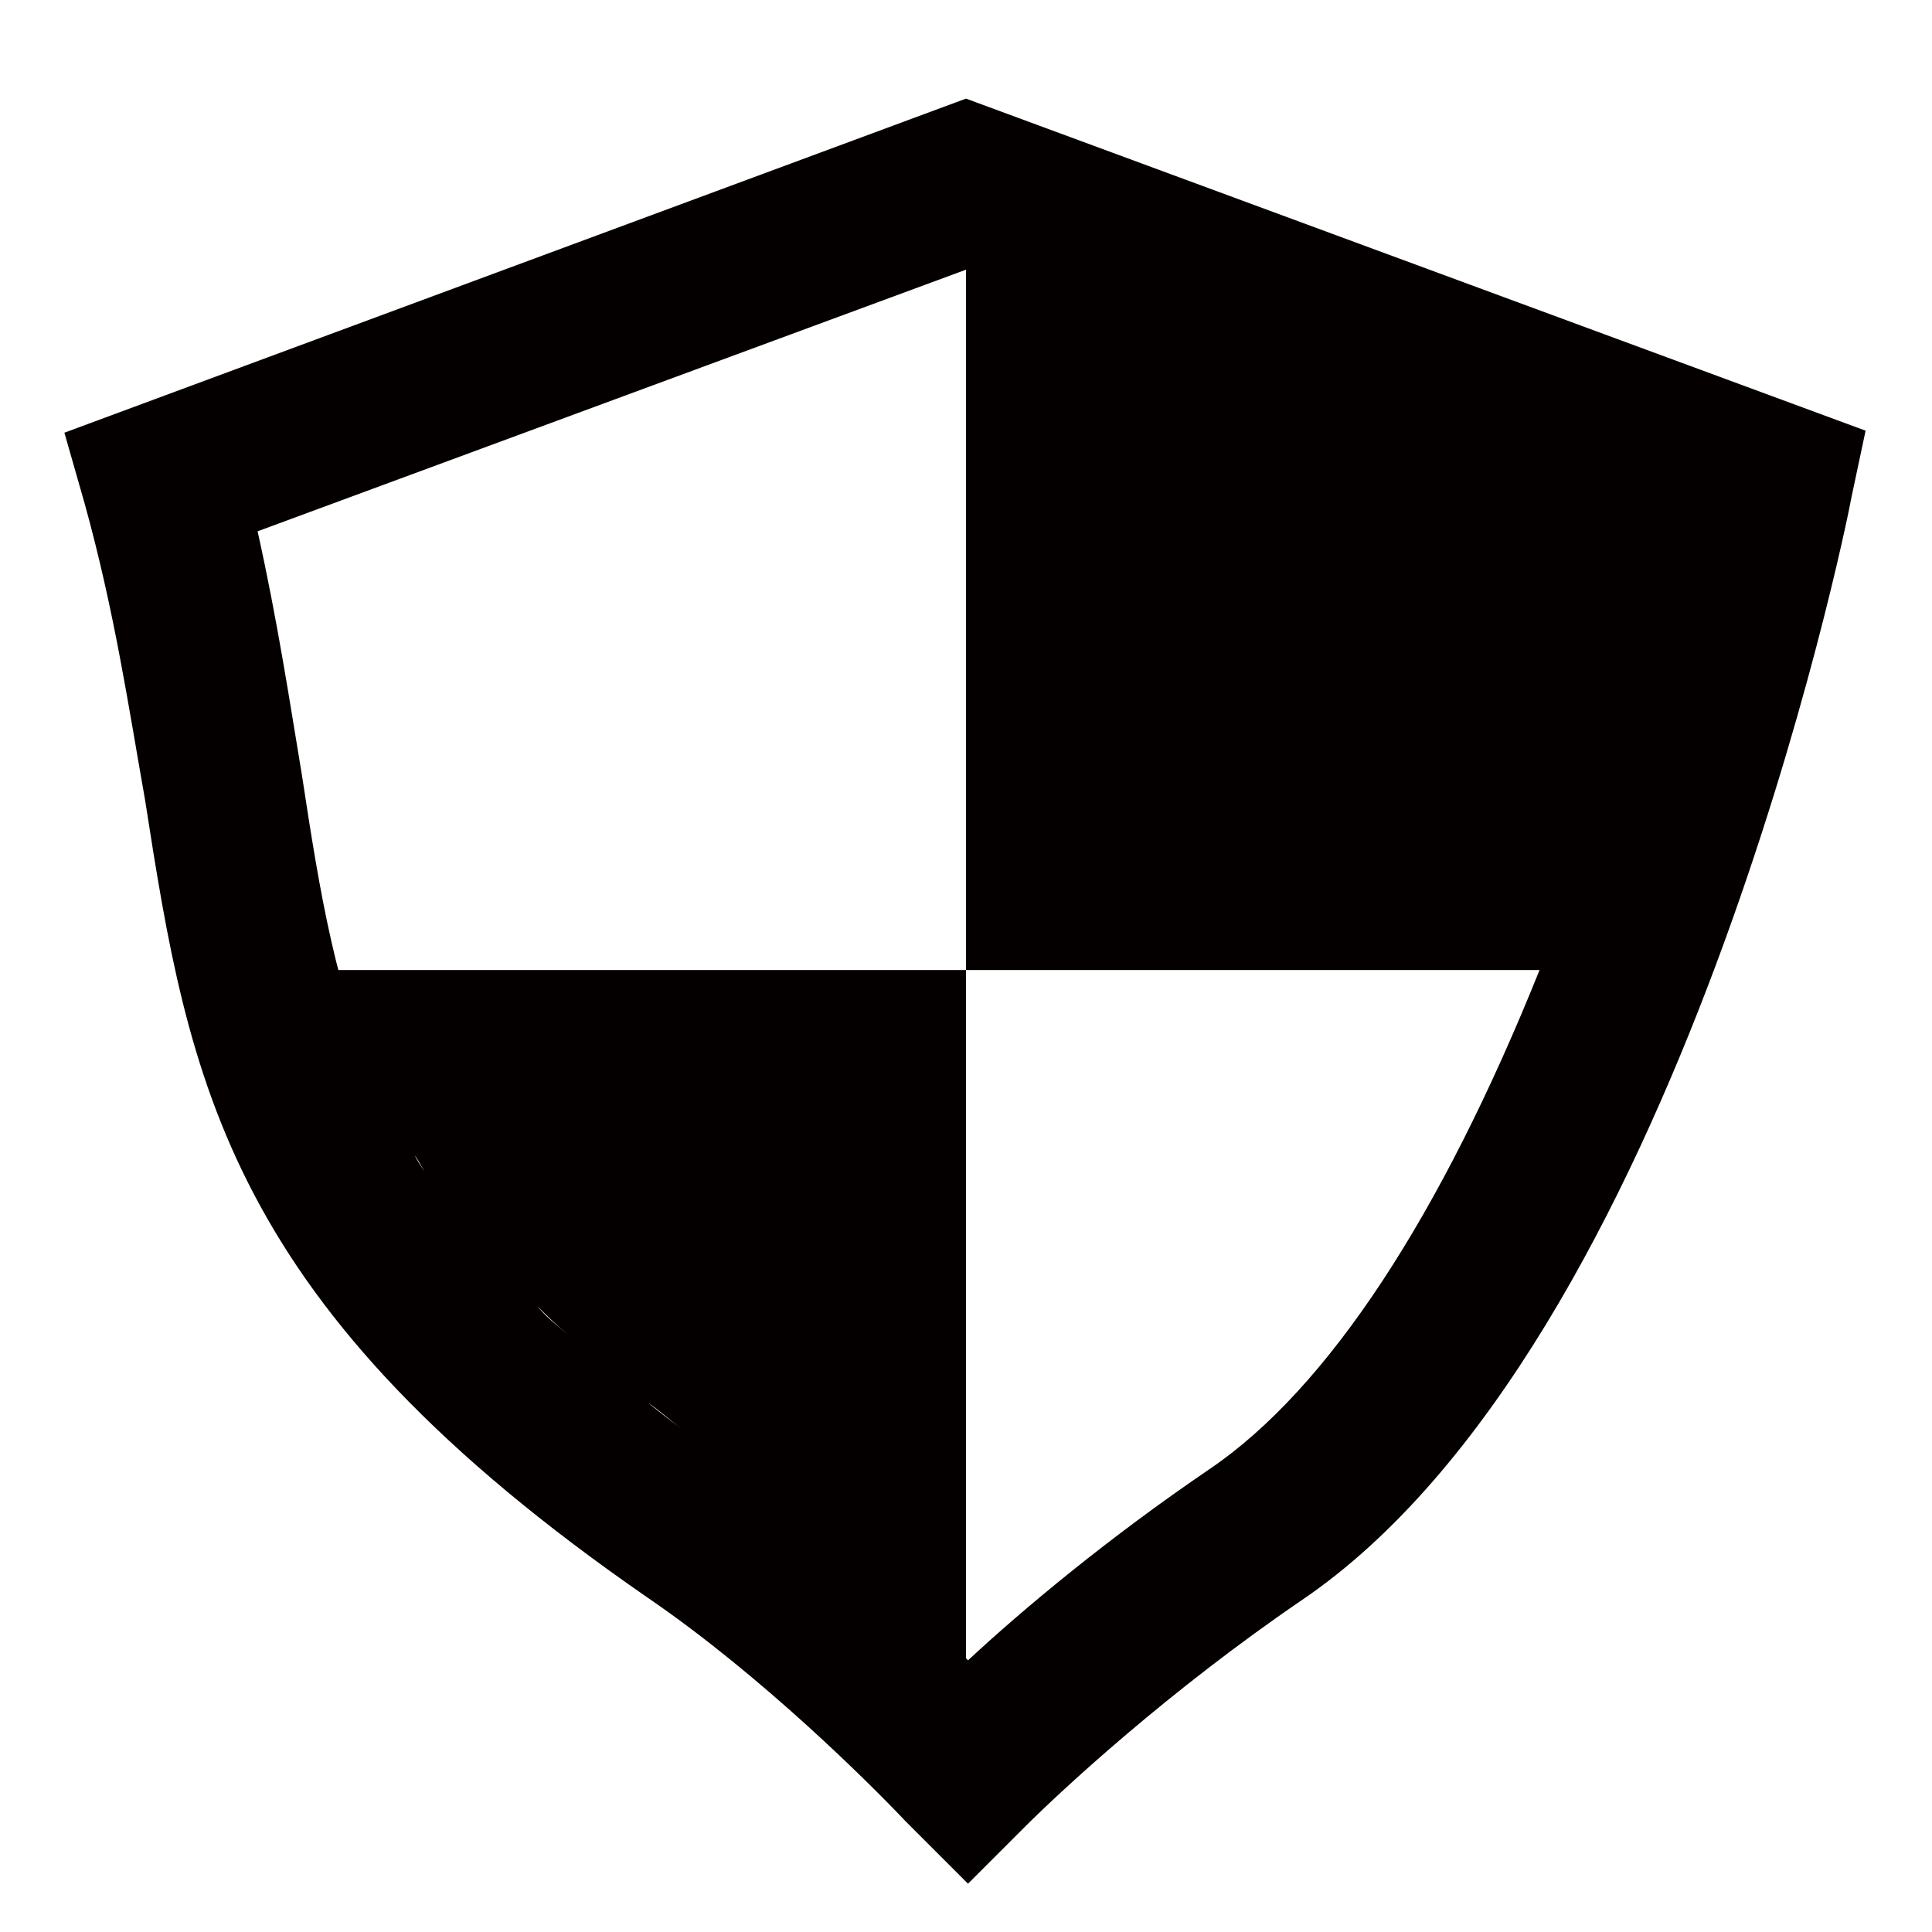 <?xml version="1.0" encoding="utf-8"?>
<!-- Generator: Adobe Illustrator 24.0.1, SVG Export Plug-In . SVG Version: 6.00 Build 0)  -->
<svg version="1.1" id="Layer_1" xmlns="http://www.w3.org/2000/svg" xmlns:xlink="http://www.w3.org/1999/xlink" x="0px" y="0px"
	 viewBox="0 0 96 96" style="enable-background:new 0 0 96 96;" xml:space="preserve">
<style type="text/css">
	.st0{fill:#040000;}
</style>
<path class="st0" d="M48,4.9L3.2,21.5l1,3.5c1.5,5.4,2.2,10.2,3,14.7c2.2,14.1,4,25.2,25,39.7c5.7,3.9,11.1,9.3,12.8,11.1l3.1,3.1
	l2.8-2.8c1.9-1.9,7.2-6.8,13.8-11.3c18.7-12.7,27-53.1,27.3-54.8l0.7-3.3L48,4.9z M25.2,63.4c0.4,0.4,0.7,0.8,1.1,1.2
	C25.9,64.2,25.6,63.8,25.2,63.4z M20.6,57.4c0.3,0.4,0.5,0.9,0.8,1.3C21.1,58.2,20.8,57.8,20.6,57.4z M21.5,58.8
	c0.3,0.5,0.6,0.9,1,1.4C22.1,59.7,21.8,59.3,21.5,58.8z M22.6,60.4c0.3,0.4,0.6,0.8,1,1.2C23.2,61.2,22.9,60.8,22.6,60.4z
	 M23.8,61.8c0.4,0.5,0.8,0.9,1.2,1.4C24.6,62.7,24.2,62.3,23.8,61.8z M32.2,69.7c0.6,0.4,1.1,0.9,1.7,1.3
	C33.3,70.6,32.7,70.1,32.2,69.7z M26.7,64.9c0.5,0.5,0.9,0.9,1.5,1.4C27.6,65.8,27.1,65.4,26.7,64.9z M28.4,66.5
	c0.4,0.4,0.9,0.8,1.4,1.2C29.3,67.3,28.8,66.9,28.4,66.5z M30.2,68.1c0.6,0.5,1.1,0.9,1.7,1.4C31.3,69,30.8,68.6,30.2,68.1z
	 M36.6,72.9c-0.7-0.5-1.4-1-2.1-1.5C35.2,71.9,35.9,72.4,36.6,72.9c2.9,1.9,5.6,4.2,7.9,6.2C42.2,77.1,39.5,74.8,36.6,72.9z
	 M44.8,79.4c0.3,0.3,0.6,0.6,0.9,0.8C45.4,80,45.1,79.7,44.8,79.4z M60.1,73c-5,3.4-9.2,6.9-12,9.5c0,0-0.1-0.1-0.1-0.1V48.2H16.8
	c0.5,2.1,1.2,4.1,2.1,6c-2.2-4.8-3-9.8-3.9-15.7c-0.6-3.6-1.2-7.6-2.2-12.1L48,13.4l0,0v34.8h28.5C71.6,60.4,66,69,60.1,73z
	 M20.5,57.2c-0.6-1-1.1-1.9-1.5-2.9C19.4,55.3,19.9,56.3,20.5,57.2z M76.7,47.7c0.1-0.3,0.3-0.7,0.4-1C77,47,76.8,47.4,76.7,47.7z"
	/>
</svg>
